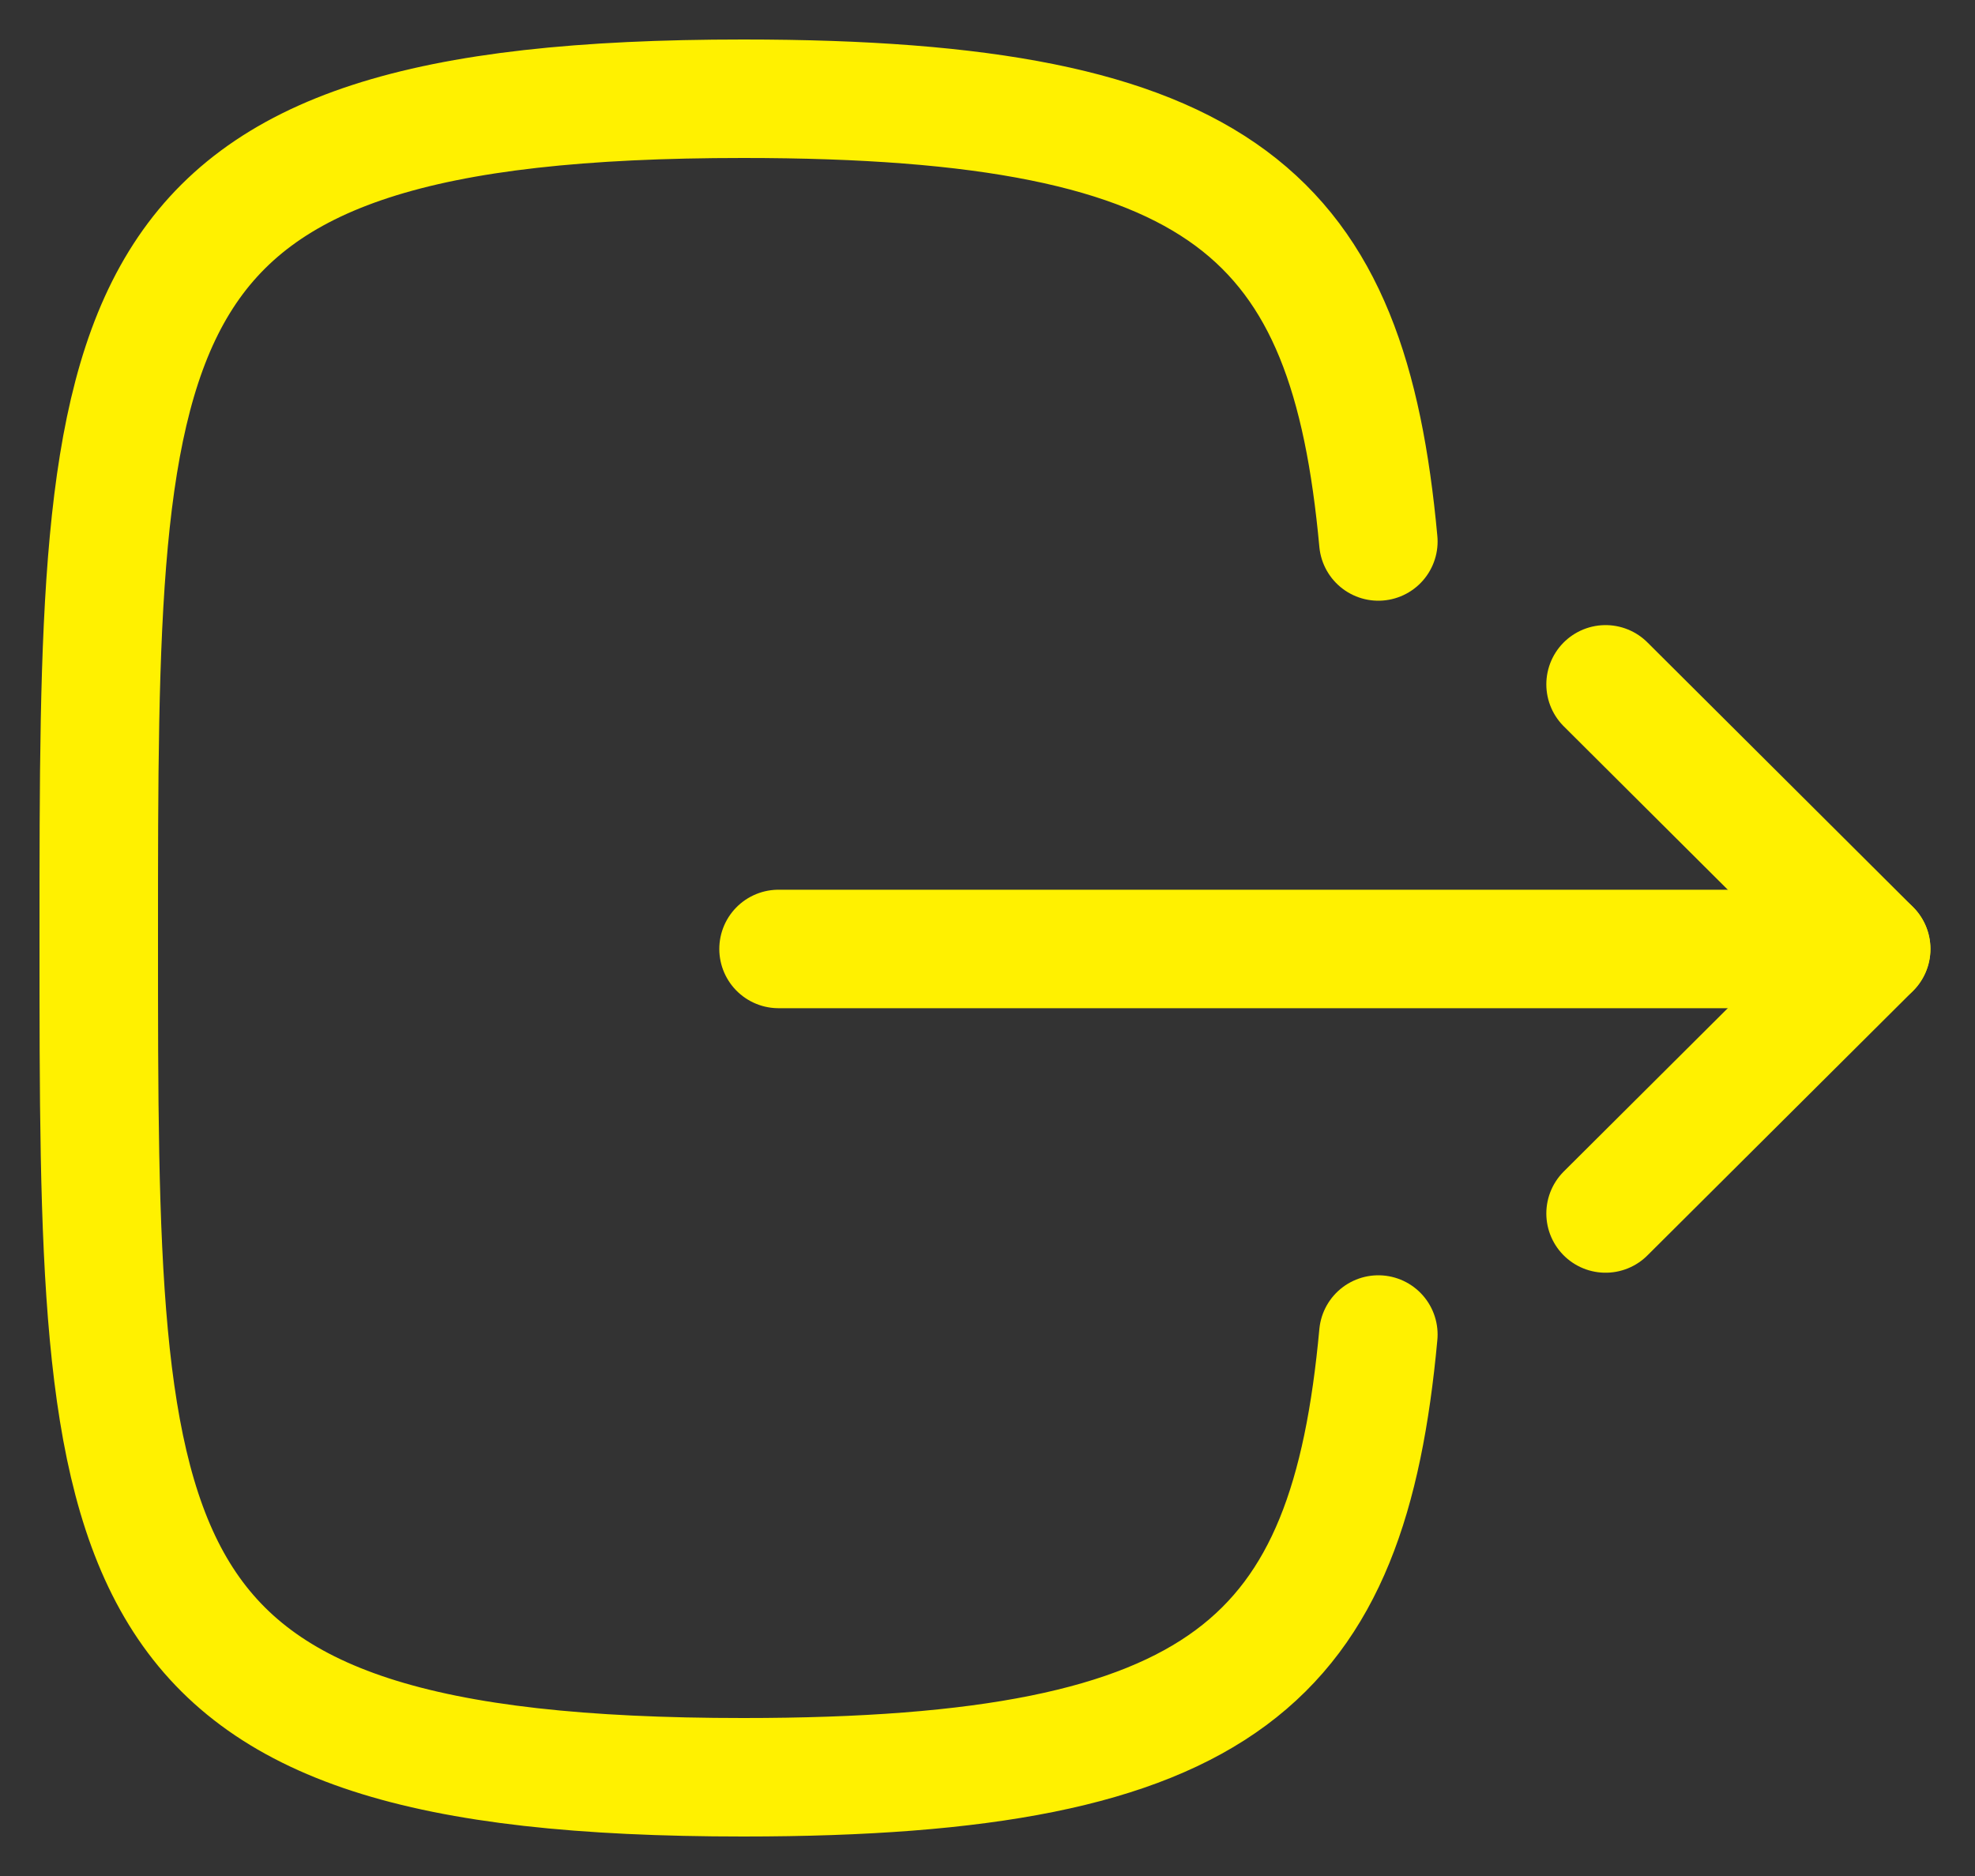 <svg width="20" height="19" viewBox="0 0 20 19" fill="none" xmlns="http://www.w3.org/2000/svg">
<rect x="0" y="0" width="20" height="19" fill="#333333" stroke="none"/>
<path d="M18.948 9.611H7.884" stroke="#FFF100" stroke-width="1.2" stroke-linecap="round" stroke-linejoin="round"/>
<path d="M16.259 6.931L18.949 9.611L16.259 12.29" stroke="#FFF100" stroke-width="1.2" stroke-linecap="round" stroke-linejoin="round"/>
<path d="M13.958 5.484C13.655 2.195 12.423 1 7.526 1C1 1 1 3.123 1 9.5C1 15.877 1 18 7.526 18C12.423 18 13.655 16.805 13.958 13.516" stroke="#FFF100" stroke-width="1.2" stroke-linecap="round" stroke-linejoin="round"/>
</svg>
